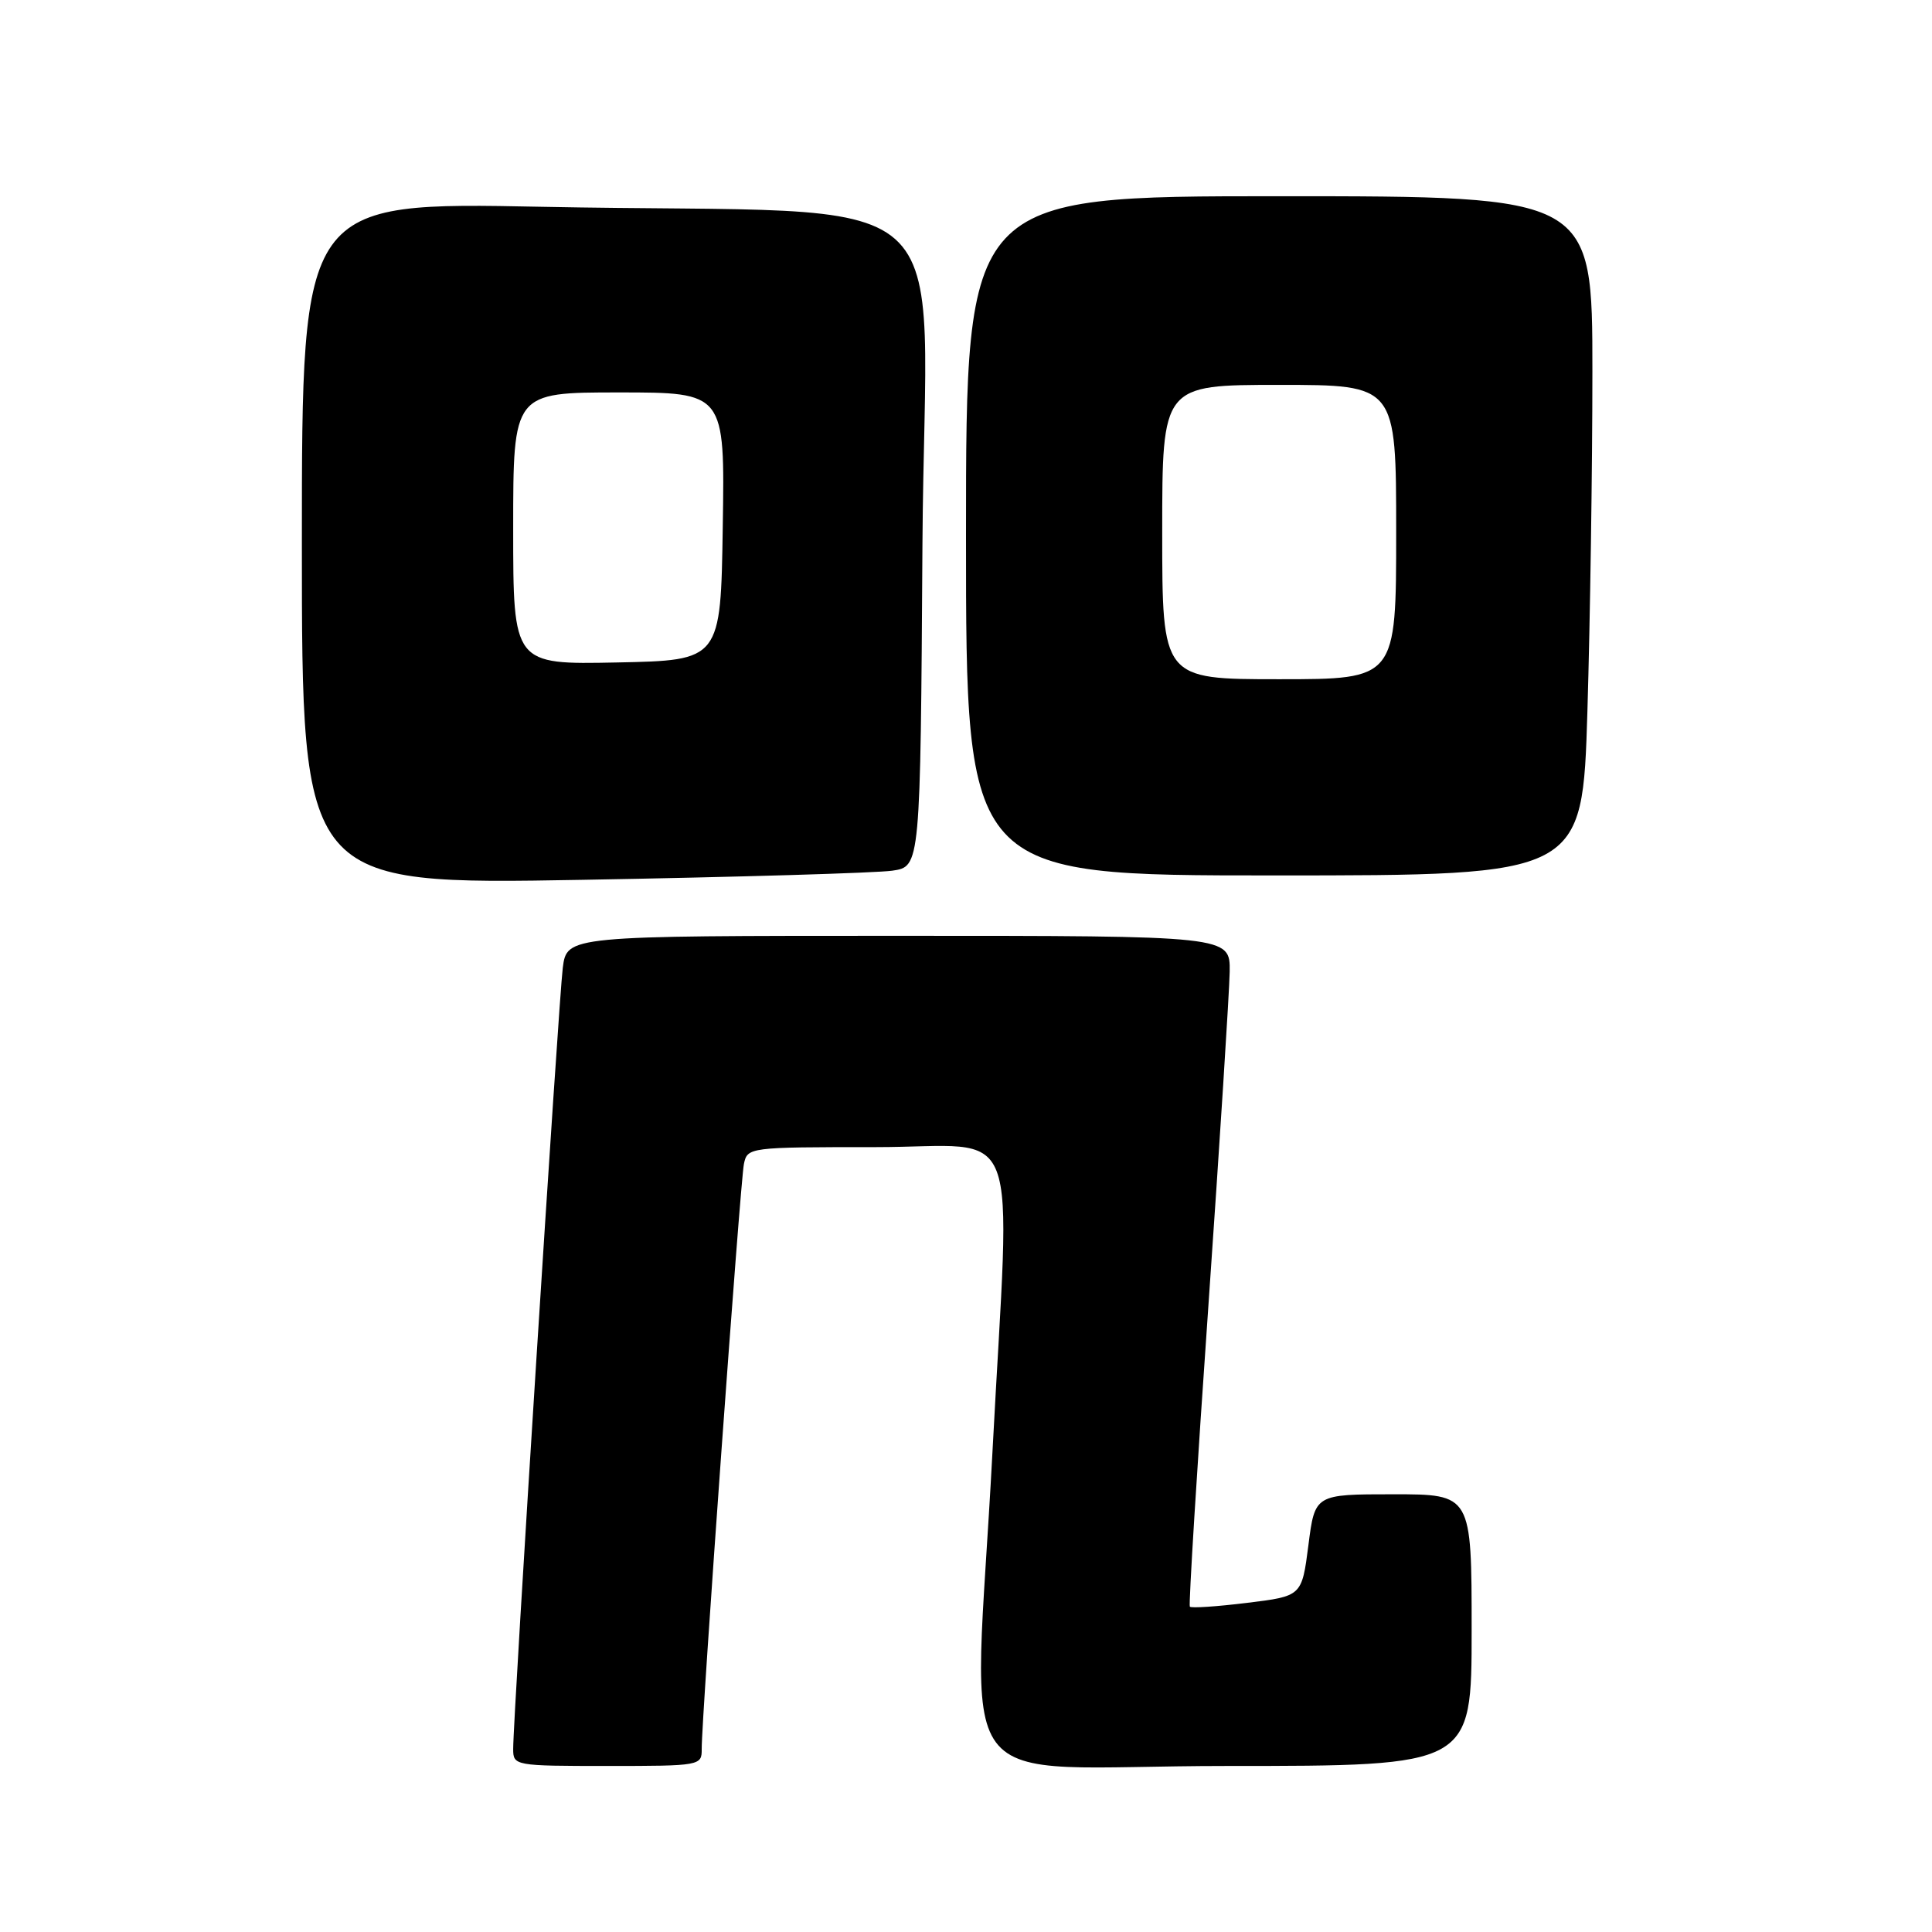 <?xml version="1.0" encoding="UTF-8" standalone="no"?>
<!DOCTYPE svg PUBLIC "-//W3C//DTD SVG 1.1//EN" "http://www.w3.org/Graphics/SVG/1.1/DTD/svg11.dtd" >
<svg xmlns="http://www.w3.org/2000/svg" xmlns:xlink="http://www.w3.org/1999/xlink" version="1.1" viewBox="0 0 256 256">
 <g >
 <path fill="currentColor"
d=" M 92.98 231.75 C 92.95 227.79 98.09 156.59 98.57 154.25 C 99.03 152.02 99.21 152.00 116.02 152.00 C 135.78 152.00 133.89 147.06 131.50 192.50 C 129.03 239.52 124.91 234.00 162.50 234.00 C 195.00 234.00 195.00 234.00 195.00 216.00 C 195.00 198.00 195.00 198.00 184.62 198.00 C 174.23 198.00 174.23 198.00 173.37 204.75 C 172.50 211.50 172.50 211.50 165.22 212.39 C 161.22 212.88 157.82 213.11 157.66 212.89 C 157.49 212.68 158.60 194.72 160.12 173.00 C 161.63 151.28 162.90 131.36 162.94 128.75 C 163.00 124.00 163.00 124.00 119.06 124.00 C 75.12 124.00 75.12 124.00 74.57 128.25 C 74.03 132.50 67.99 227.50 68.00 231.75 C 68.00 233.96 68.20 234.00 80.50 234.00 C 92.80 234.00 93.00 233.96 92.98 231.75 Z  M 118.23 115.37 C 121.96 114.83 121.96 114.83 122.23 72.01 C 122.54 22.77 129.08 28.55 71.75 27.40 C 40.00 26.77 40.00 26.77 40.00 72.00 C 40.00 117.24 40.00 117.24 77.25 116.58 C 97.74 116.22 116.18 115.67 118.23 115.37 Z  M 210.34 94.25 C 210.70 82.29 211.00 62.04 211.00 49.25 C 211.00 26.00 211.00 26.00 169.50 26.00 C 128.00 26.00 128.00 26.00 128.00 71.00 C 128.00 116.00 128.00 116.00 168.84 116.00 C 209.68 116.00 209.68 116.00 210.34 94.25 Z  M 68.00 70.03 C 68.00 52.00 68.00 52.00 82.02 52.00 C 96.05 52.00 96.05 52.00 95.77 69.75 C 95.50 87.50 95.50 87.50 81.75 87.78 C 68.00 88.06 68.00 88.06 68.00 70.03 Z  M 154.00 70.50 C 154.00 51.00 154.00 51.00 169.50 51.00 C 185.00 51.00 185.00 51.00 185.00 70.50 C 185.00 90.00 185.00 90.00 169.50 90.00 C 154.00 90.00 154.00 90.00 154.00 70.50 Z "/>
</g>
</svg>